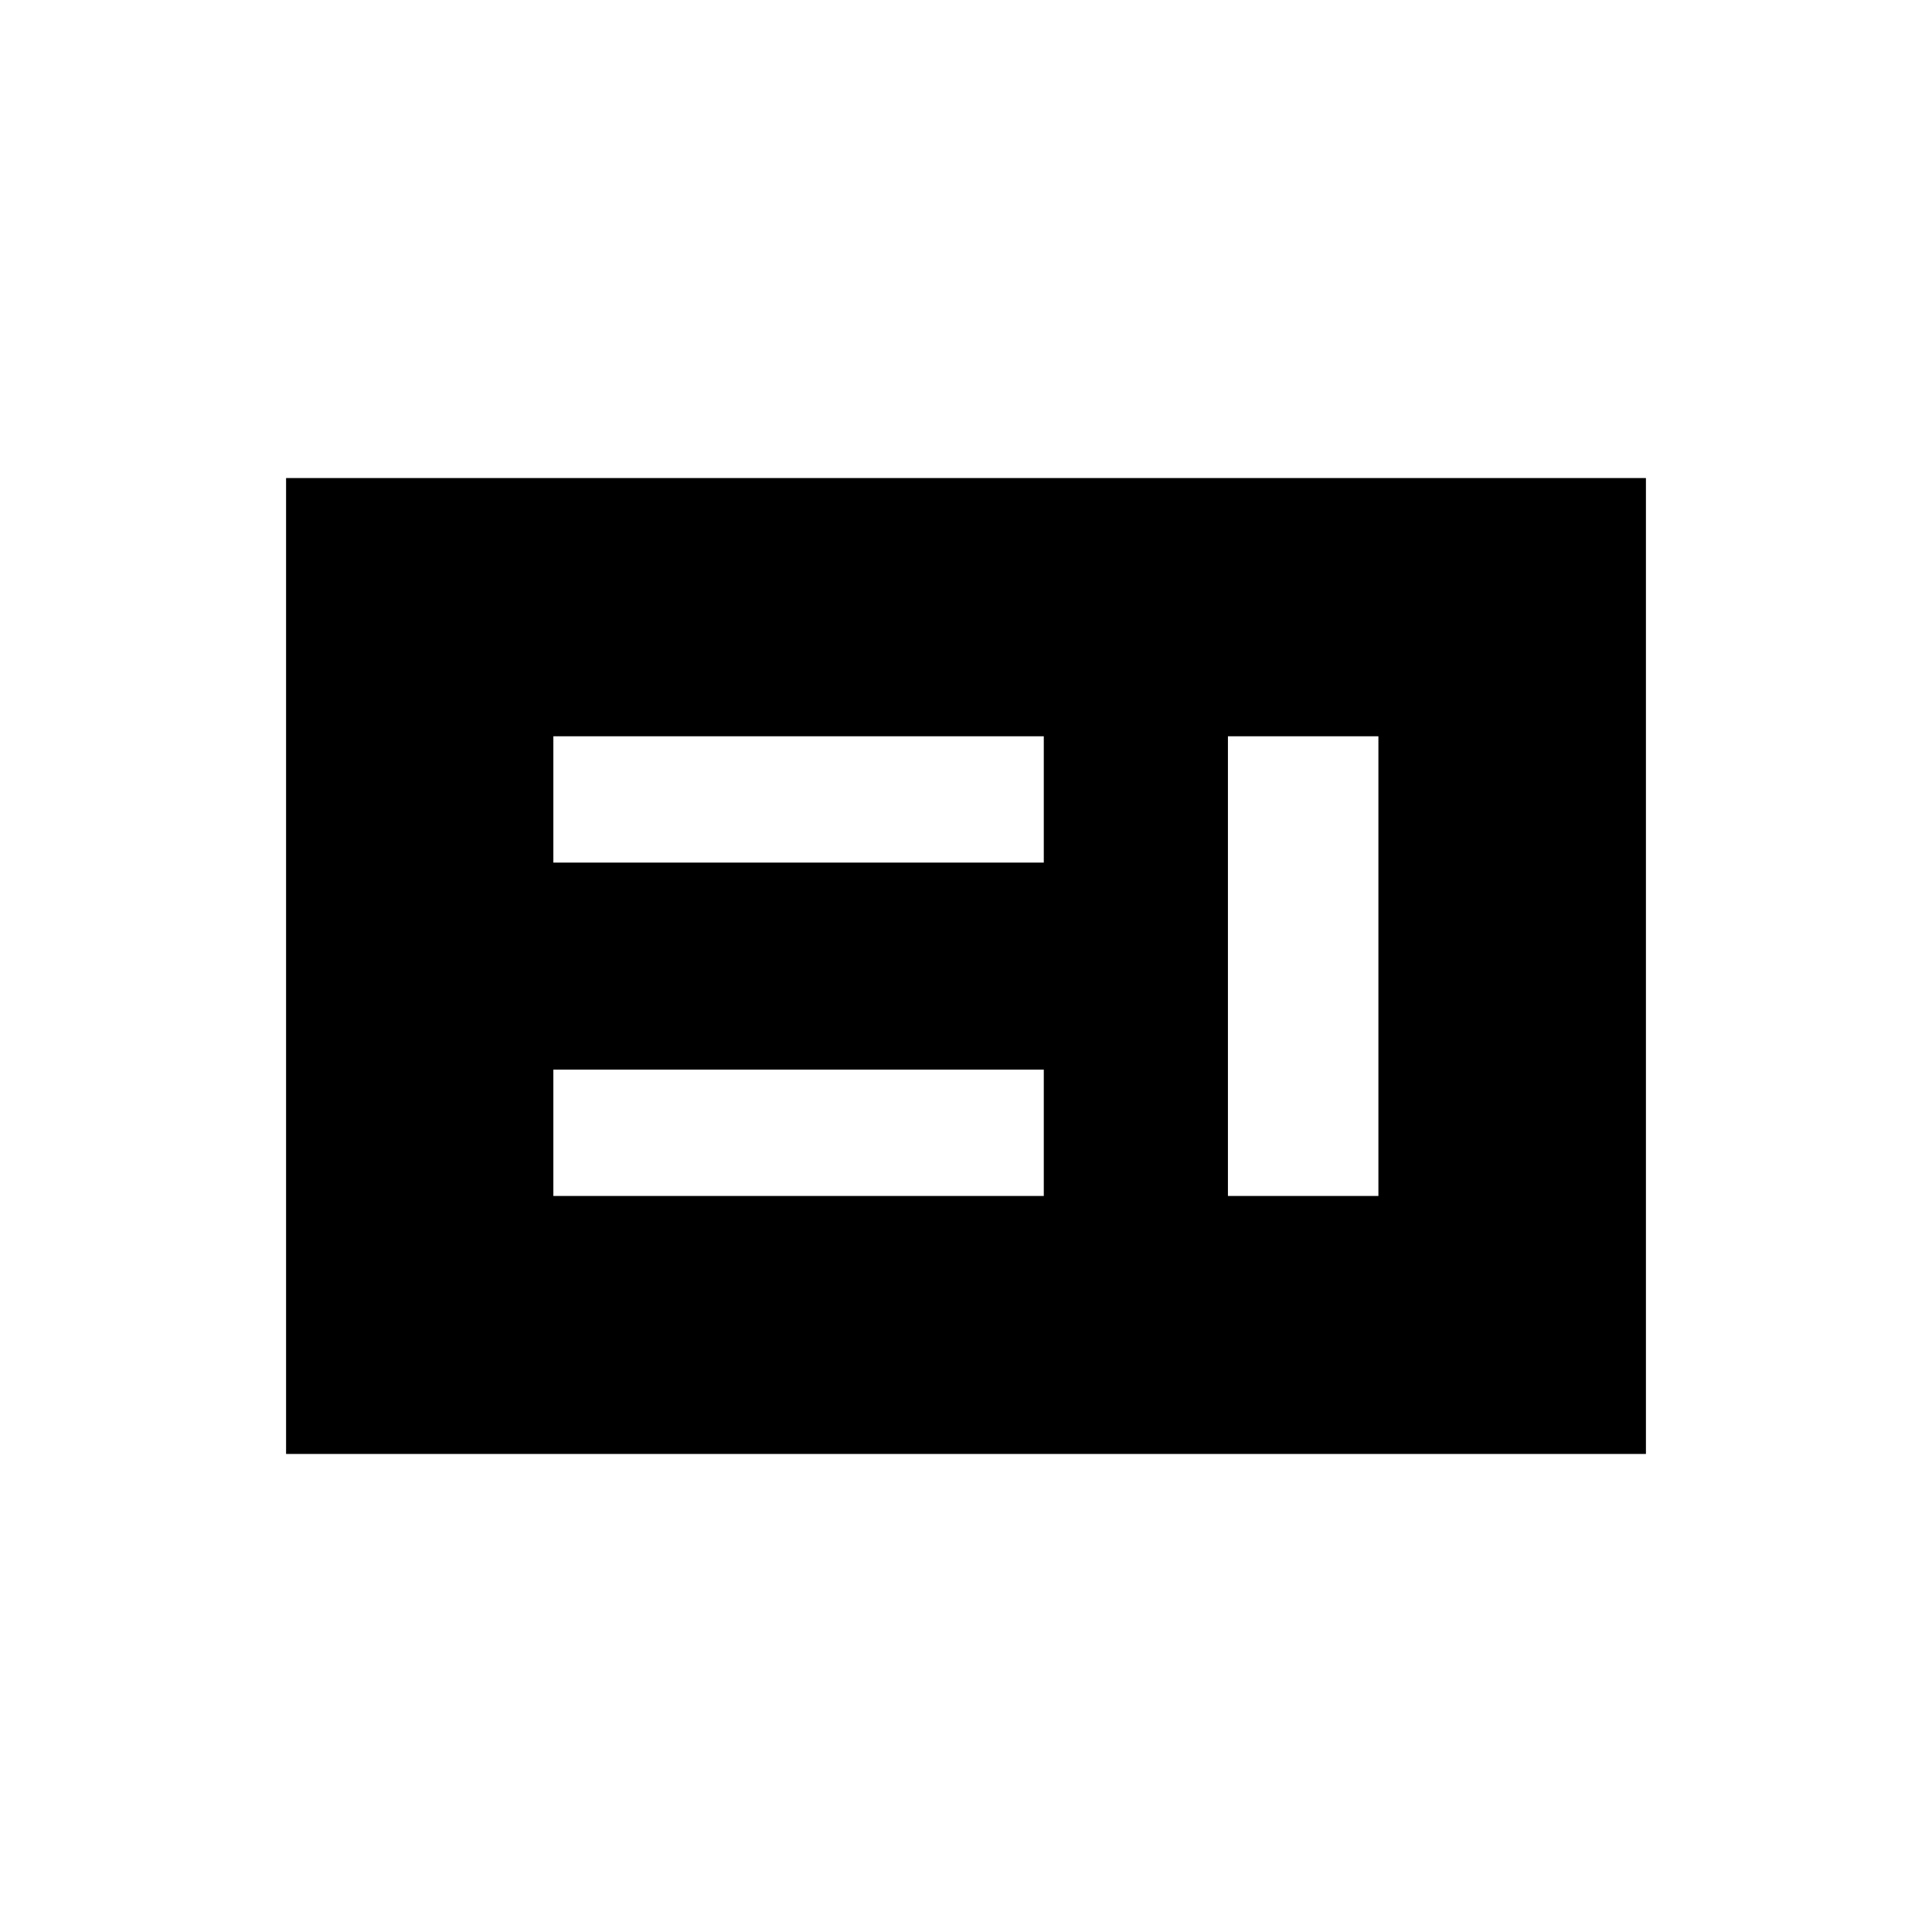 <svg xmlns="http://www.w3.org/2000/svg" height="20" viewBox="0 -960 960 960" width="20"><path d="M274.96-365.73h243.69v-62.77H274.96v62.77Zm335.19 0h74.77v-228.42h-74.77v228.42ZM274.96-531.38h243.69v-62.77H274.96v62.77ZM142.15-237.54v-484.92h675.7v484.92h-675.7Z"/></svg>